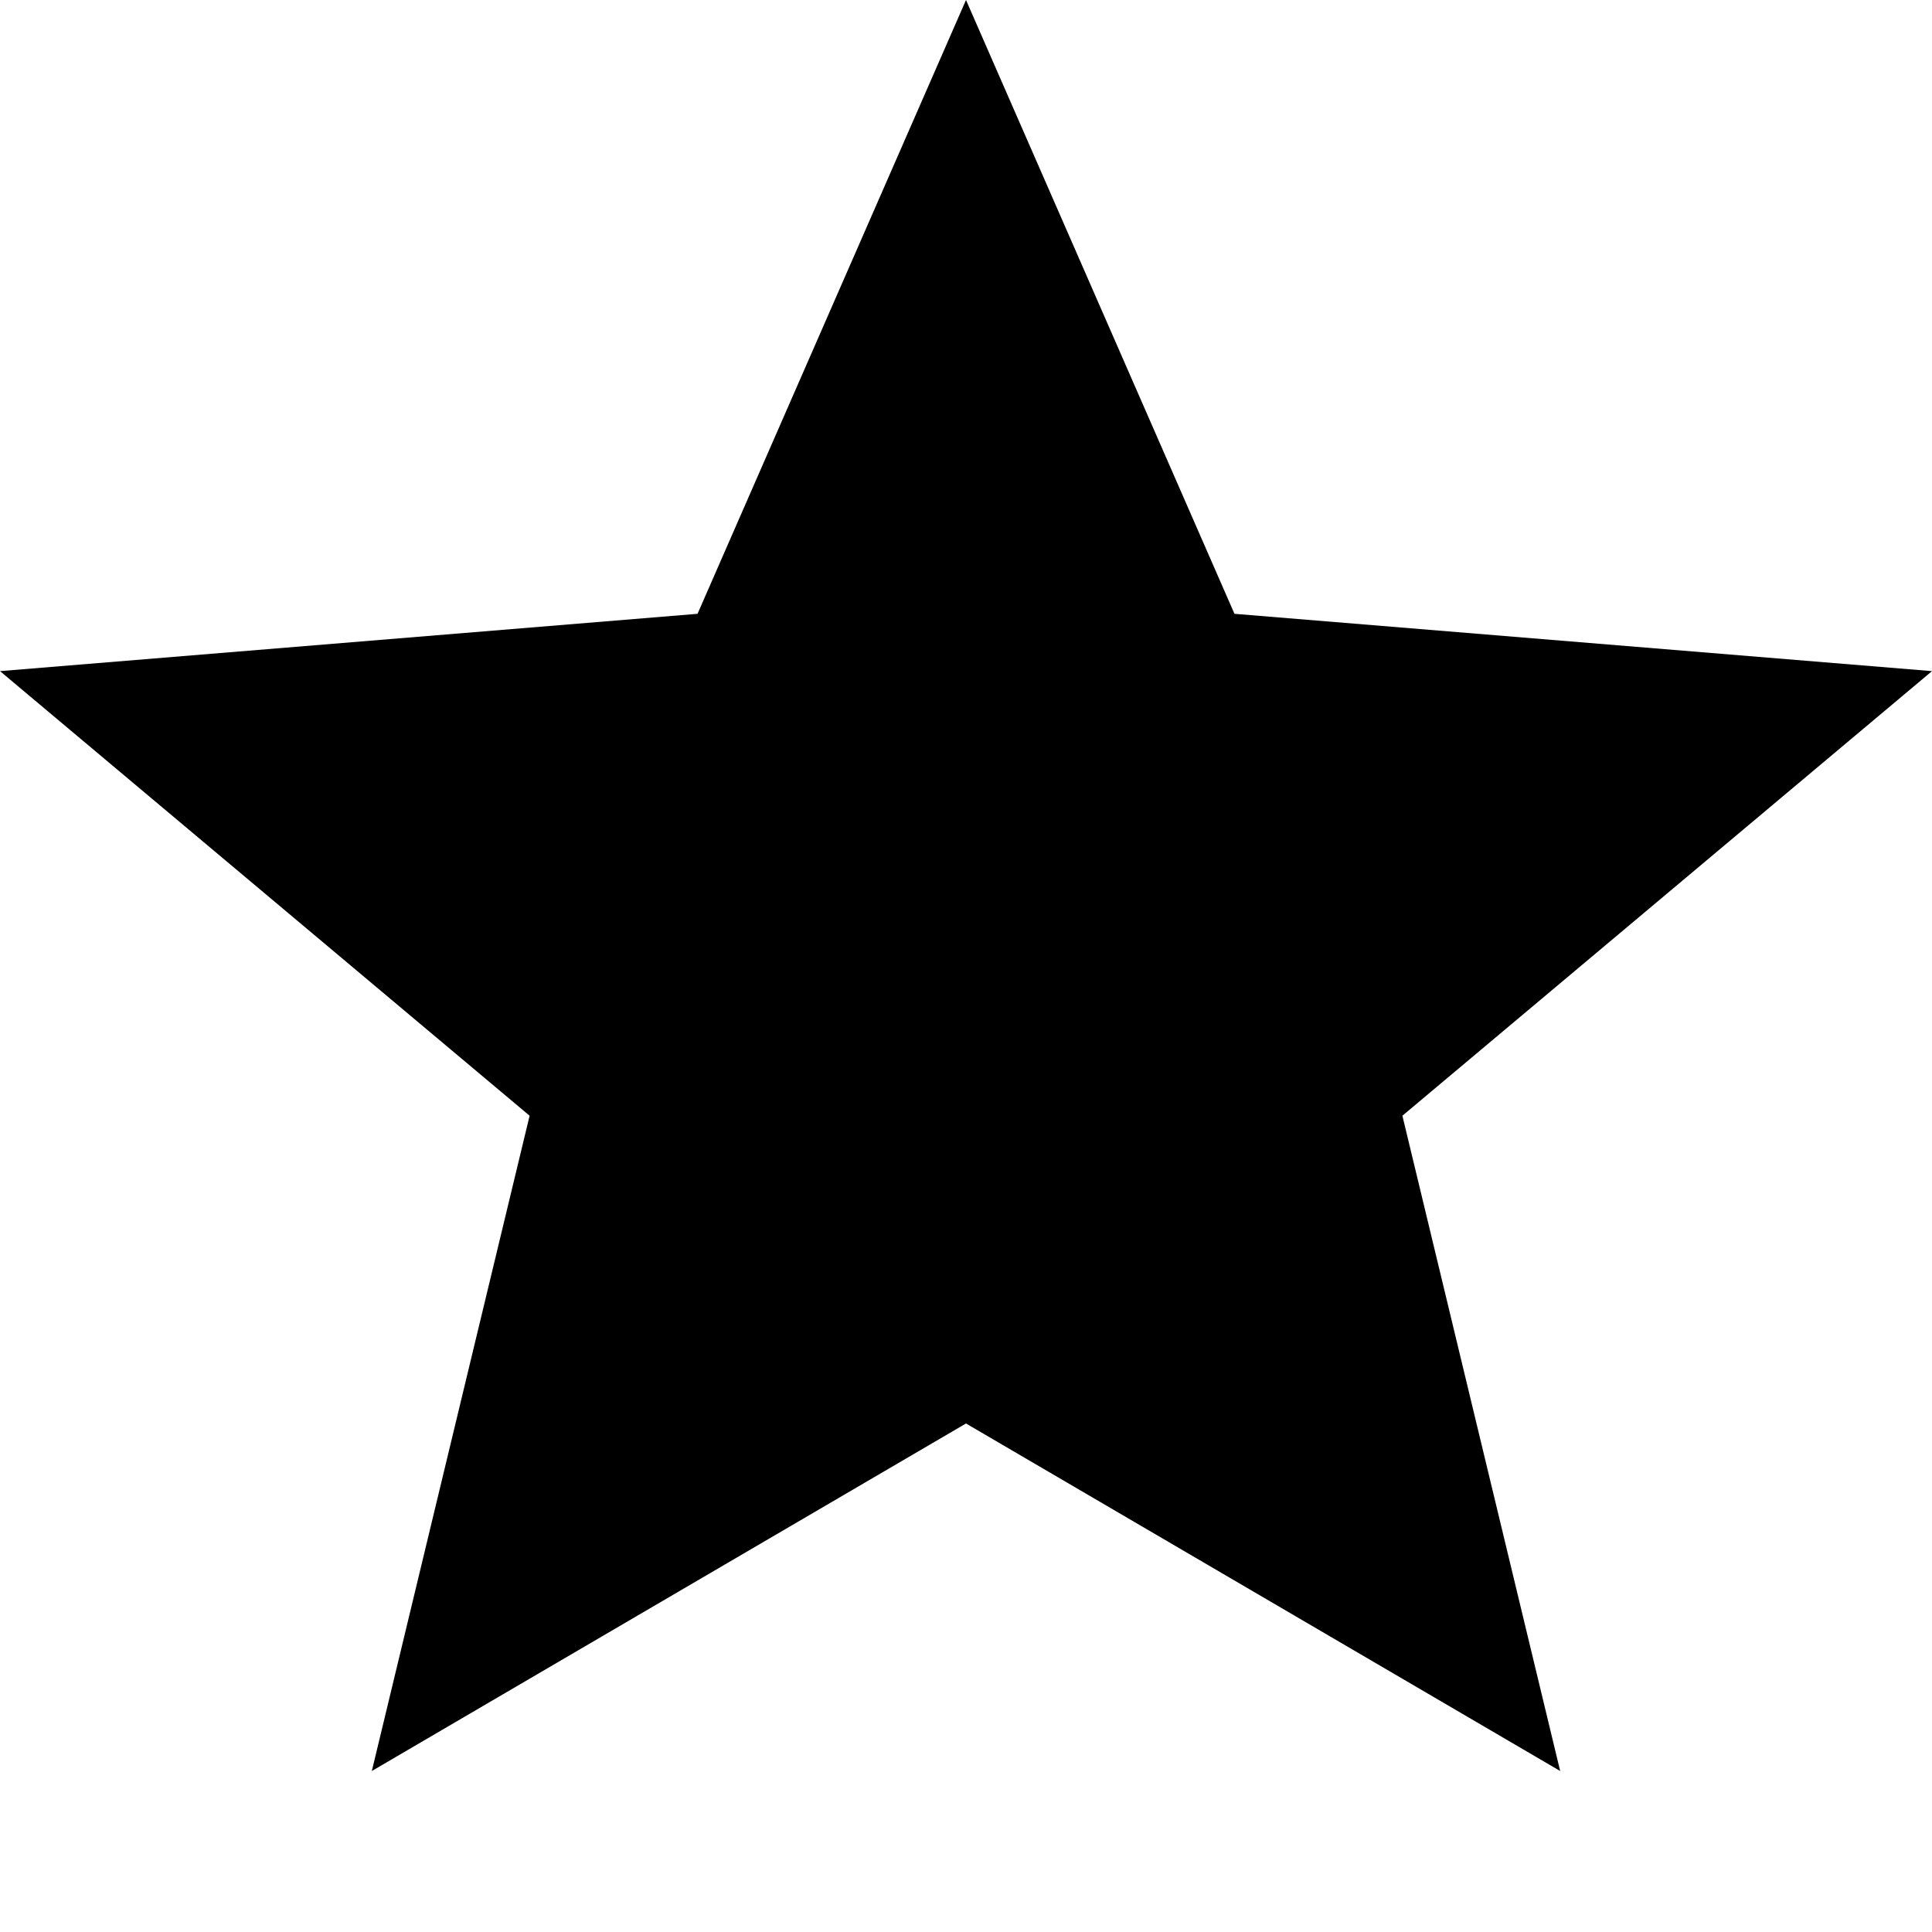 <svg width="24" height="24" viewBox="0 0 24 24" fill="none" xmlns="http://www.w3.org/2000/svg">
<path fill-rule="evenodd" clip-rule="evenodd" d="M17.421 13.86L19.381 22L12 17.683L4.619 22L6.579 13.86L0 8.337L8.665 7.625L12 0L15.335 7.625L24 8.337L17.421 13.86Z" fill="black"/>
</svg>
